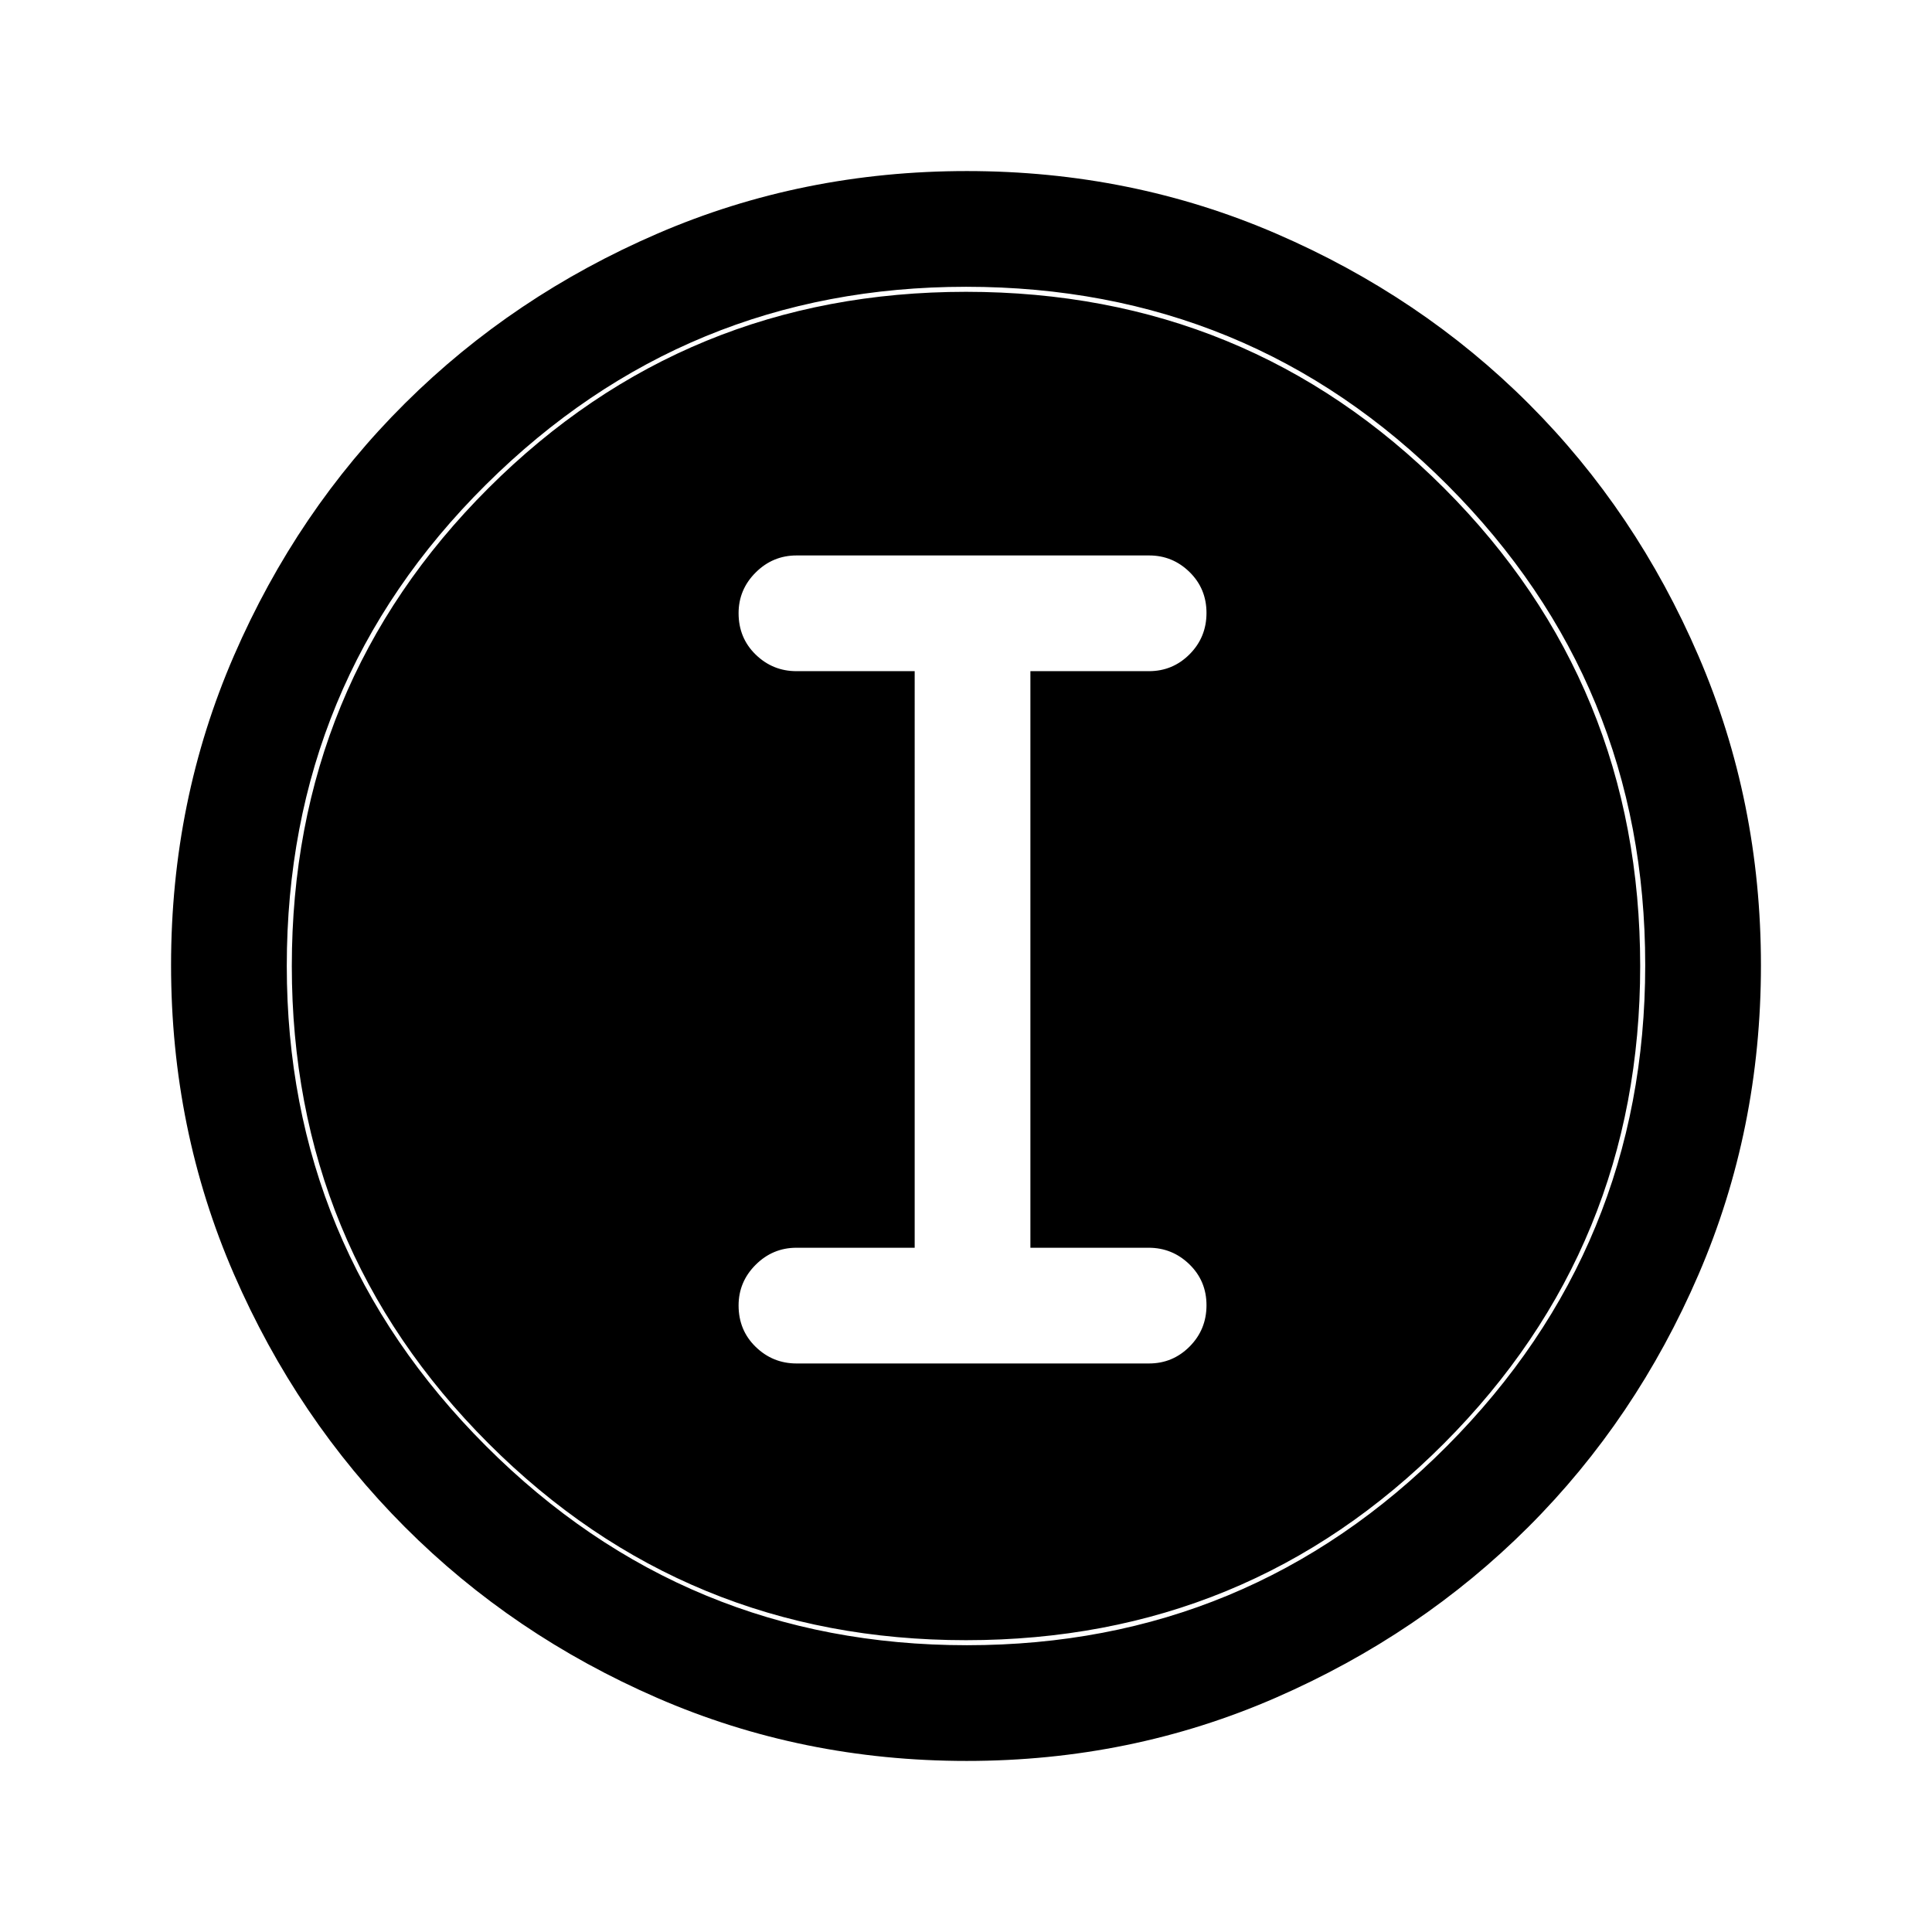 <svg xmlns="http://www.w3.org/2000/svg" height="48" viewBox="0 -960 960 960" width="48"><path d="M480.33-85q-81.704 0-153.629-31.263t-125.563-85Q147.5-255 116.25-326.864 85-398.728 85-480.436q0-81.789 31.263-153.789 31.263-71.999 85-125.387Q255-813 326.864-844q71.864-31 153.572-31 81.789 0 153.795 31.132 72.005 31.131 125.387 84.5Q813-706 844-633.977q31 72.023 31 153.647 0 81.704-31.013 153.629t-84.5 125.379Q706-147.868 633.977-116.434 561.954-85 480.33-85Zm.137-57.5Q620.5-142.5 719-241.467t98.5-239Q817.5-620.5 719.221-719q-98.28-98.5-239.188-98.5-139.533 0-238.533 98.279-99 98.28-99 239.188 0 139.533 98.967 238.533t239 99ZM480-145q-139.5 0-237.25-97.75T145-480q0-140 97.75-237.5T480-815q140 0 237.5 97.5T815-480q0 139.5-97.5 237.25T480-145Zm-84.21-137.5h175.162q11.798 0 20.173-8.425 8.375-8.426 8.375-20.5 0-12.075-8.484-20.325-8.485-8.25-20.266-8.25H512v-286.5h58.904q11.846 0 20.221-8.425 8.375-8.426 8.375-20.5 0-12.075-8.412-20.325Q582.675-684 571-684H395.8q-11.803 0-20.301 8.463Q367-667.074 367-655.325q0 12.325 8.484 20.575 8.485 8.25 20.266 8.25h58.75V-340h-58.75q-11.781 0-20.266 8.463Q367-323.074 367-311.325q0 12.325 8.496 20.575t20.294 8.25Z"/></svg>